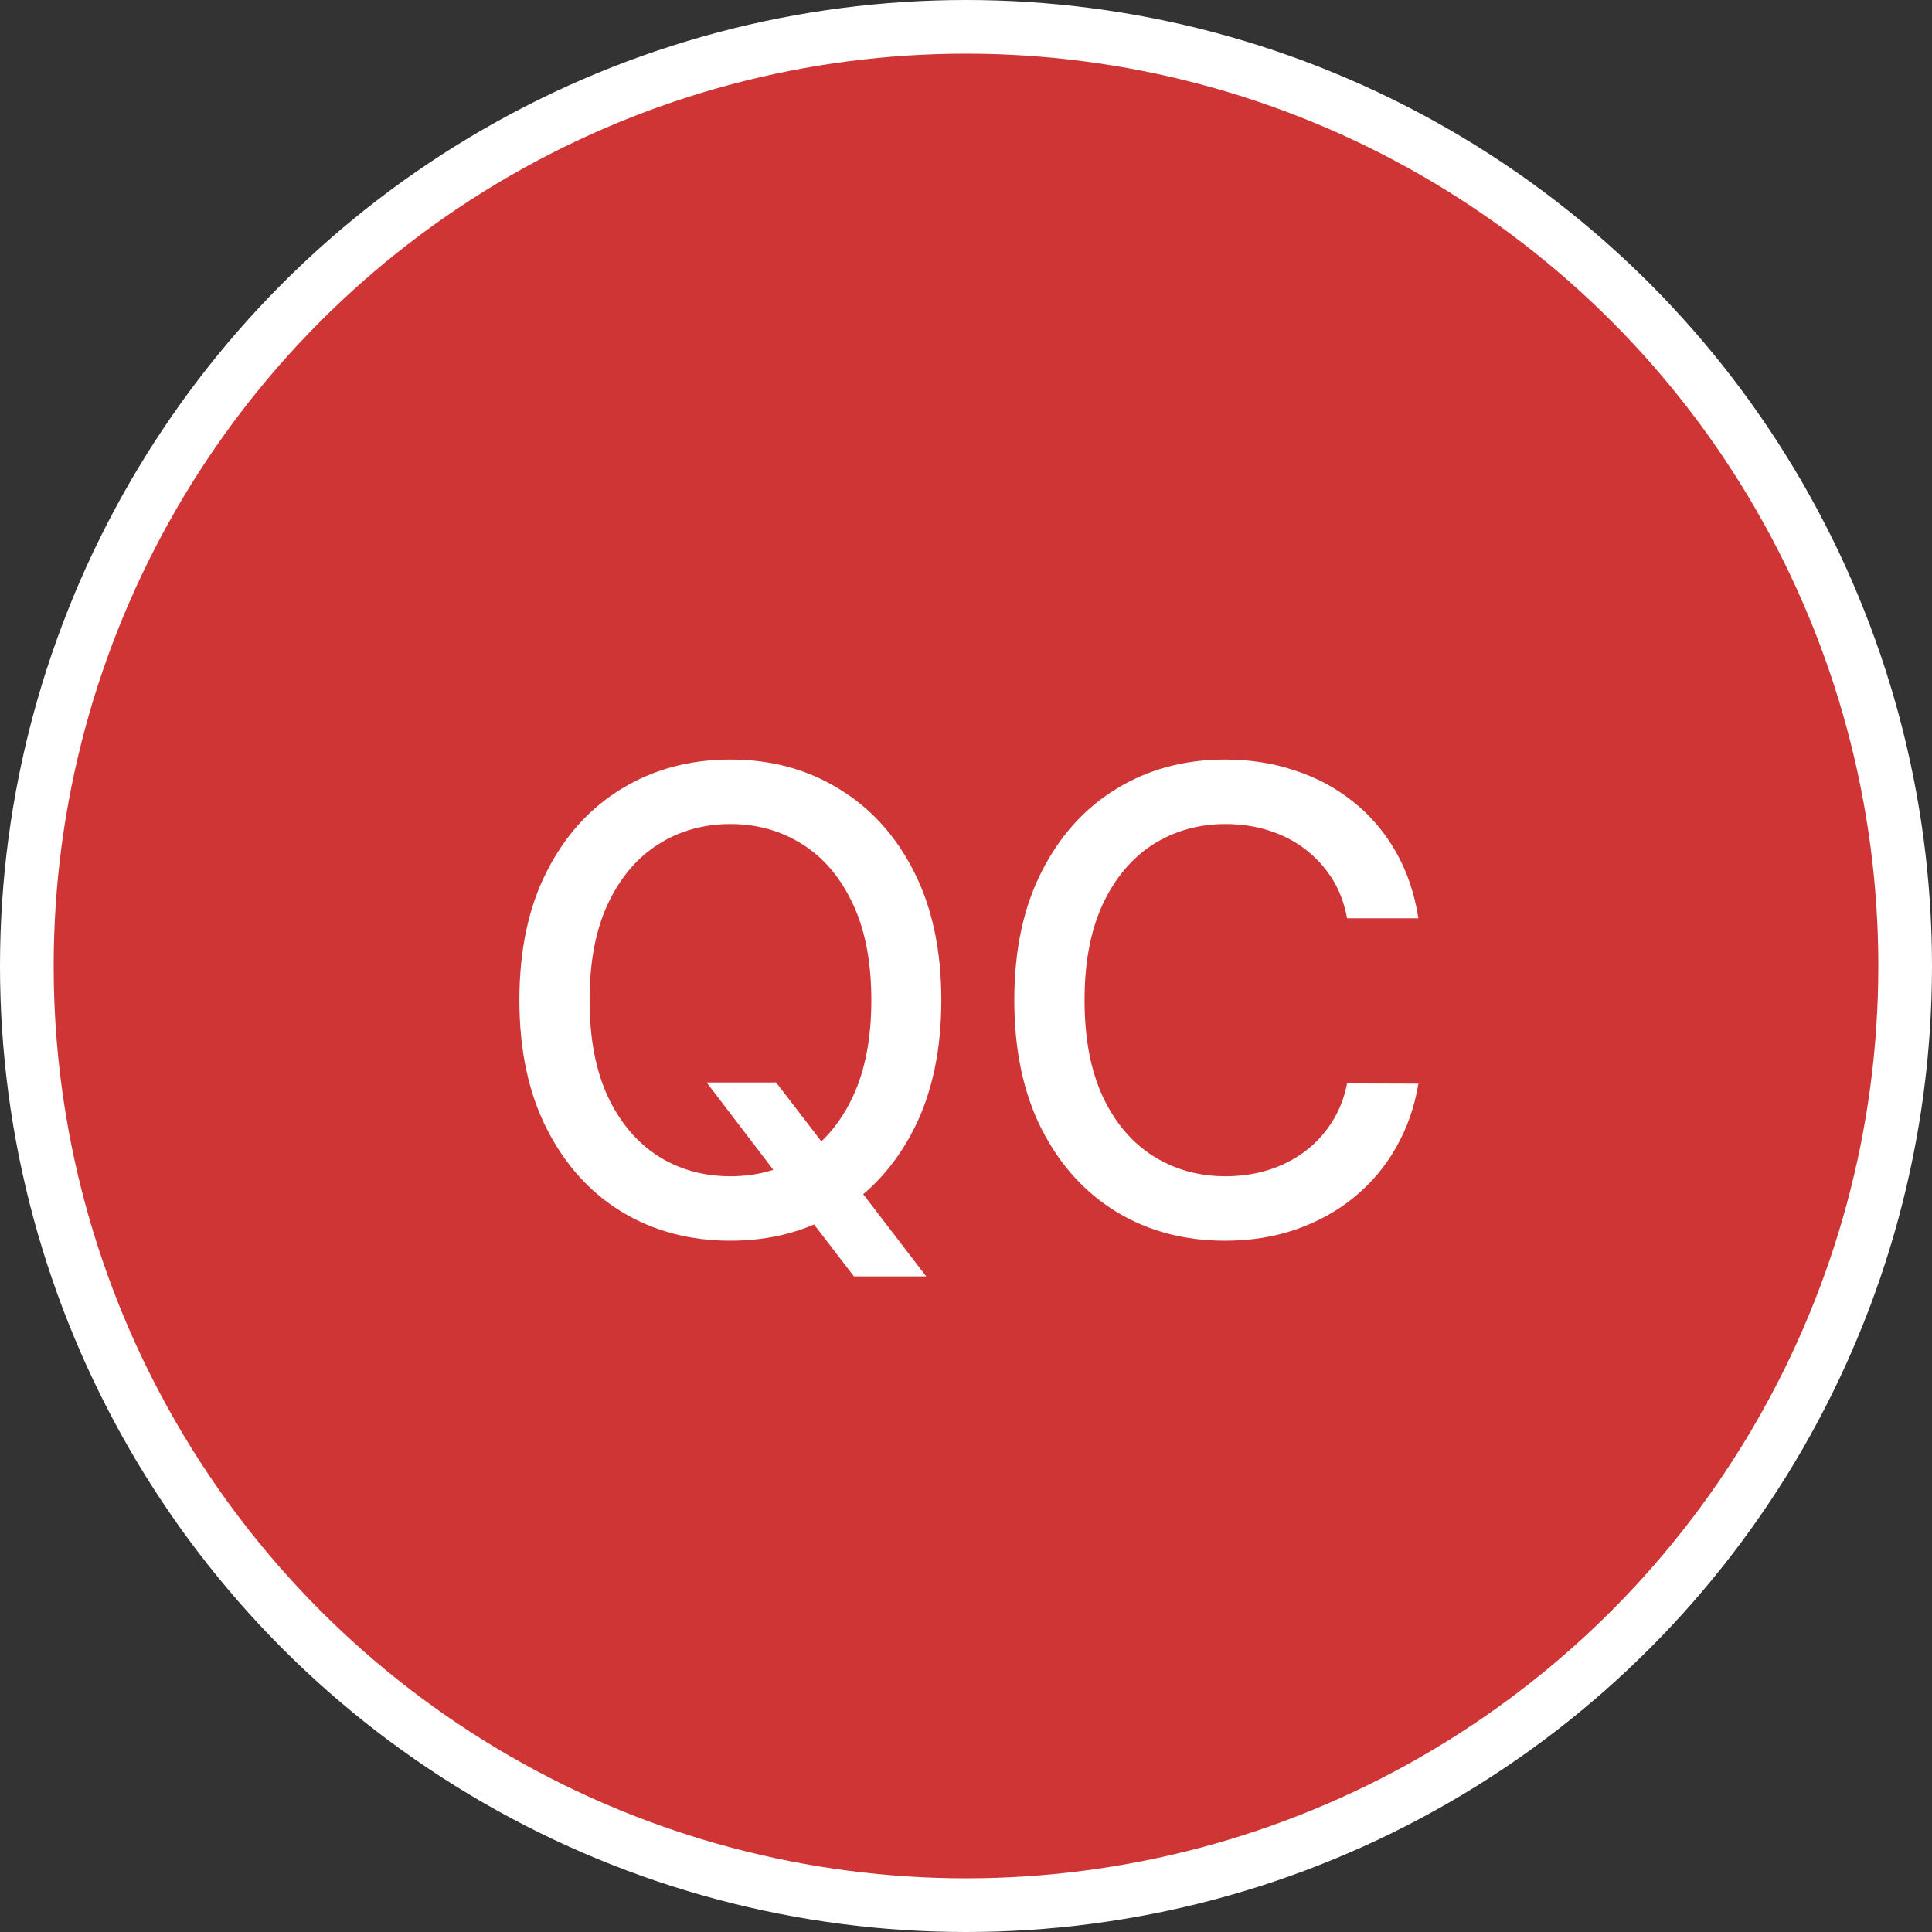 <svg width="30" height="30" viewBox="0 0 36 36" fill="none" xmlns="http://www.w3.org/2000/svg"><rect x="0" y="0" width="36" height="36" fill="#333333" stroke="none"/><circle cx="18" cy="18" r="17.5" fill="#D03535" stroke="white"/><path d="M13.168 20.171H14.463L15.375 21.359L15.805 21.888L17.259 23.784H15.912L14.94 22.518L14.608 22.058L13.168 20.171ZM17.54 18.636C17.54 19.568 17.369 20.369 17.028 21.04C16.688 21.707 16.22 22.222 15.626 22.582C15.036 22.94 14.364 23.119 13.611 23.119C12.855 23.119 12.18 22.94 11.587 22.582C10.996 22.222 10.53 21.706 10.189 21.035C9.848 20.365 9.678 19.565 9.678 18.636C9.678 17.704 9.848 16.905 10.189 16.237C10.53 15.567 10.996 15.053 11.587 14.695C12.18 14.334 12.855 14.153 13.611 14.153C14.364 14.153 15.036 14.334 15.626 14.695C16.22 15.053 16.688 15.567 17.028 16.237C17.369 16.905 17.54 17.704 17.54 18.636ZM16.236 18.636C16.236 17.926 16.121 17.328 15.891 16.842C15.663 16.354 15.351 15.984 14.953 15.734C14.558 15.482 14.111 15.355 13.611 15.355C13.108 15.355 12.659 15.482 12.264 15.734C11.869 15.984 11.557 16.354 11.327 16.842C11.099 17.328 10.986 17.926 10.986 18.636C10.986 19.347 11.099 19.946 11.327 20.435C11.557 20.921 11.869 21.29 12.264 21.543C12.659 21.793 13.108 21.918 13.611 21.918C14.111 21.918 14.558 21.793 14.953 21.543C15.351 21.29 15.663 20.921 15.891 20.435C16.121 19.946 16.236 19.347 16.236 18.636ZM26.43 17.111H25.101C25.049 16.827 24.954 16.577 24.815 16.361C24.676 16.145 24.505 15.962 24.304 15.811C24.102 15.661 23.876 15.547 23.626 15.47C23.379 15.393 23.116 15.355 22.838 15.355C22.335 15.355 21.885 15.482 21.487 15.734C21.092 15.987 20.779 16.358 20.549 16.847C20.322 17.335 20.209 17.932 20.209 18.636C20.209 19.347 20.322 19.946 20.549 20.435C20.779 20.923 21.093 21.293 21.491 21.543C21.889 21.793 22.336 21.918 22.834 21.918C23.109 21.918 23.37 21.881 23.617 21.807C23.867 21.73 24.093 21.618 24.295 21.47C24.497 21.322 24.667 21.142 24.806 20.929C24.948 20.713 25.047 20.466 25.101 20.188L26.43 20.192C26.359 20.621 26.221 21.016 26.017 21.376C25.815 21.734 25.555 22.044 25.237 22.305C24.922 22.564 24.561 22.764 24.154 22.906C23.748 23.048 23.305 23.119 22.825 23.119C22.069 23.119 21.396 22.94 20.805 22.582C20.214 22.222 19.748 21.706 19.407 21.035C19.069 20.365 18.9 19.565 18.9 18.636C18.9 17.704 19.071 16.905 19.412 16.237C19.753 15.567 20.218 15.053 20.809 14.695C21.4 14.334 22.072 14.153 22.825 14.153C23.288 14.153 23.72 14.22 24.12 14.354C24.524 14.484 24.886 14.678 25.207 14.933C25.528 15.186 25.794 15.496 26.004 15.862C26.214 16.226 26.356 16.642 26.43 17.111Z" fill="white"/></svg>